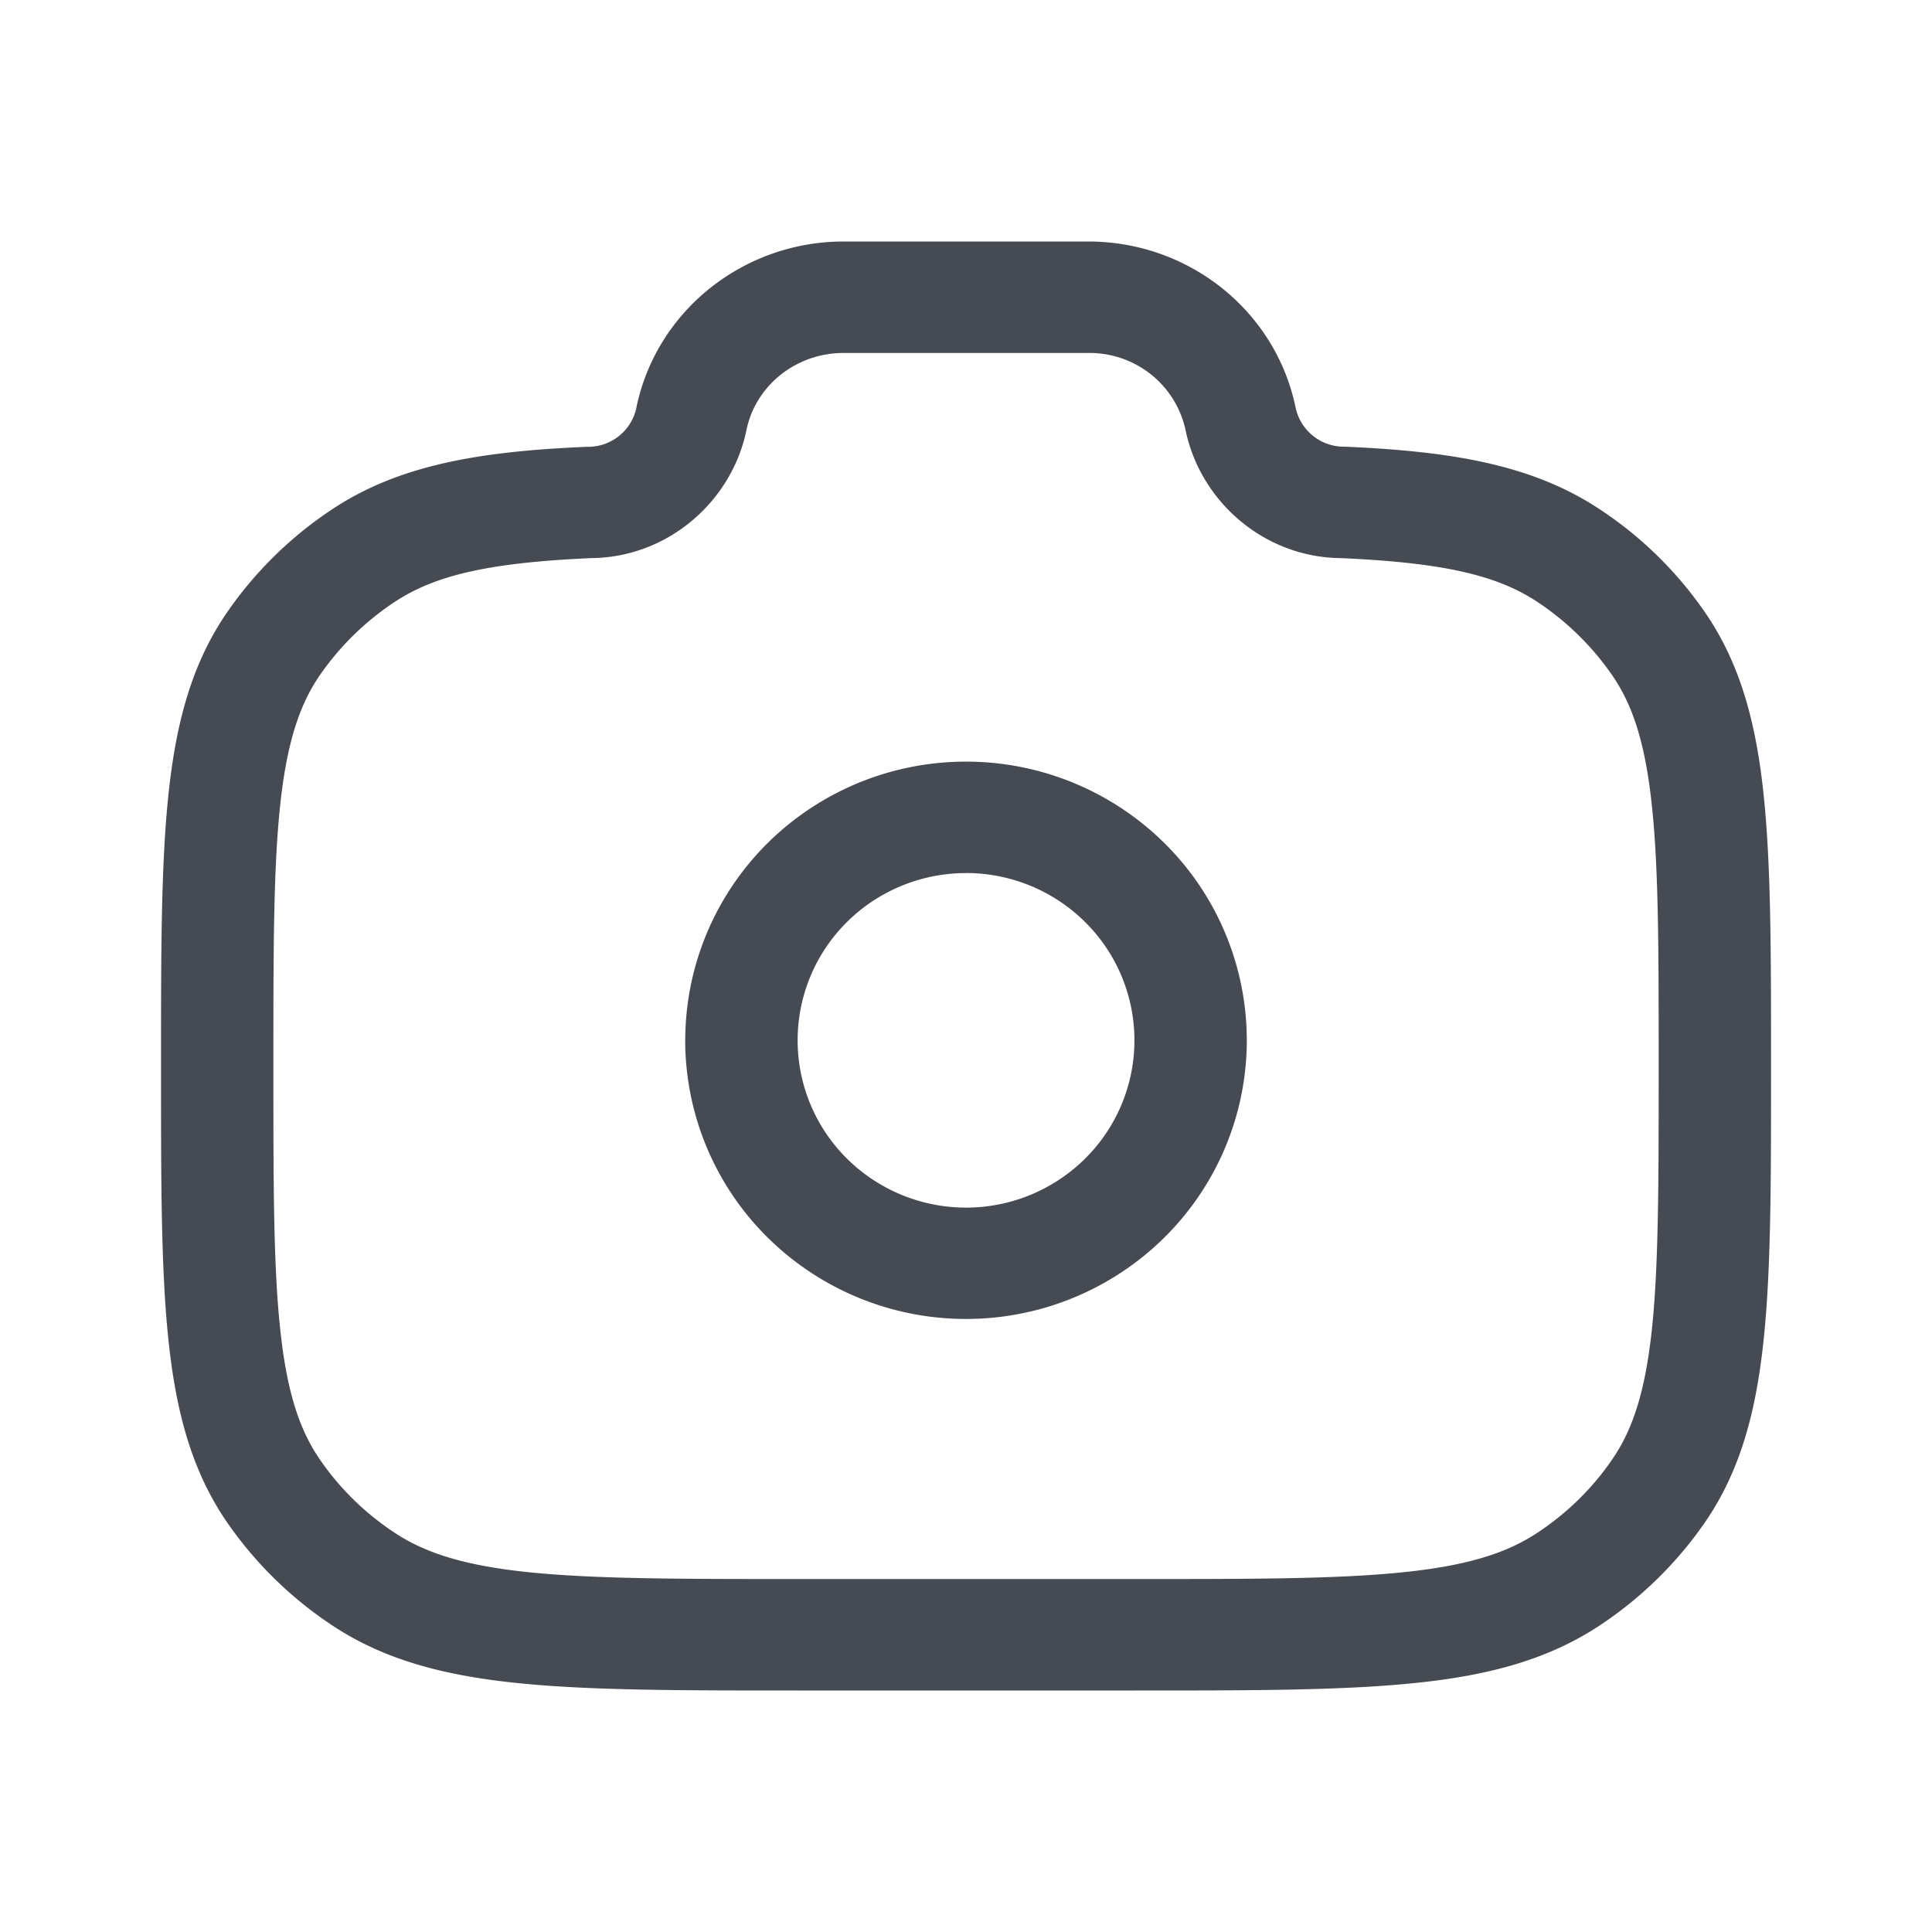 <svg xmlns="http://www.w3.org/2000/svg" width="32" height="32" fill="none" viewBox="0 0 32 32"><path fill="#464B53" fill-rule="evenodd" d="M10.54 6.753C10.873 5.141 12.319 4 13.974 4h4.053c1.656 0 3.1 1.14 3.433 2.753a.817.817 0 0 0 .769.645h.041c1.74.076 3.077.288 4.194 1.016a6.362 6.362 0 0 1 1.78 1.734c.586.854.844 1.836.968 3.023.122 1.16.122 2.614.122 4.455v.104c0 1.842 0 3.296-.122 4.456-.124 1.186-.382 2.169-.969 3.024a6.426 6.426 0 0 1-1.78 1.734c-.871.567-1.872.819-3.085.938C22.189 28 20.7 28 18.808 28h-5.614c-1.893 0-3.383 0-4.571-.118-1.213-.12-2.214-.37-3.086-.938a6.427 6.427 0 0 1-1.78-1.735c-.586-.854-.844-1.837-.968-3.023-.122-1.16-.122-2.614-.122-4.456v-.104c0-1.841 0-3.295.122-4.456.124-1.186.382-2.168.968-3.022a6.426 6.426 0 0 1 1.78-1.736C6.653 7.686 7.99 7.474 9.731 7.4h.04a.817.817 0 0 0 .77-.646Zm3.434-.907c-.794 0-1.46.545-1.61 1.275-.242 1.182-1.299 2.112-2.57 2.123-1.672.074-2.568.277-3.237.713a4.574 4.574 0 0 0-1.262 1.23c-.342.498-.548 1.137-.657 2.174-.11 1.054-.11 2.412-.11 4.318 0 1.905 0 3.263.111 4.316.108 1.038.314 1.676.657 2.176.333.485.76.904 1.262 1.23.517.336 1.18.539 2.25.645 1.084.107 2.48.108 4.436.108h5.512c1.955 0 3.352 0 4.437-.108 1.07-.106 1.733-.308 2.25-.645.5-.326.93-.745 1.262-1.231.343-.499.549-1.137.658-2.175.109-1.053.11-2.412.11-4.316s0-3.264-.111-4.318c-.108-1.037-.314-1.676-.658-2.175a4.572 4.572 0 0 0-1.261-1.23c-.668-.435-1.563-.638-3.237-.712-1.27-.012-2.327-.94-2.57-2.123a1.616 1.616 0 0 0-.575-.922 1.638 1.638 0 0 0-1.034-.353h-4.053ZM16 14.461c-.74 0-1.45.292-1.973.812a2.758 2.758 0 0 0 0 3.916 2.802 2.802 0 0 0 3.947 0 2.758 2.758 0 0 0 0-3.916A2.802 2.802 0 0 0 16 14.46Zm-4.65 2.77c0-1.224.49-2.398 1.361-3.264a4.67 4.67 0 0 1 3.29-1.352 4.67 4.67 0 0 1 3.288 1.352 4.597 4.597 0 0 1 1.362 3.264c0 1.224-.49 2.398-1.362 3.263A4.67 4.67 0 0 1 16 21.846a4.67 4.67 0 0 1-3.289-1.352 4.597 4.597 0 0 1-1.362-3.263Z" clip-rule="evenodd"/></svg>